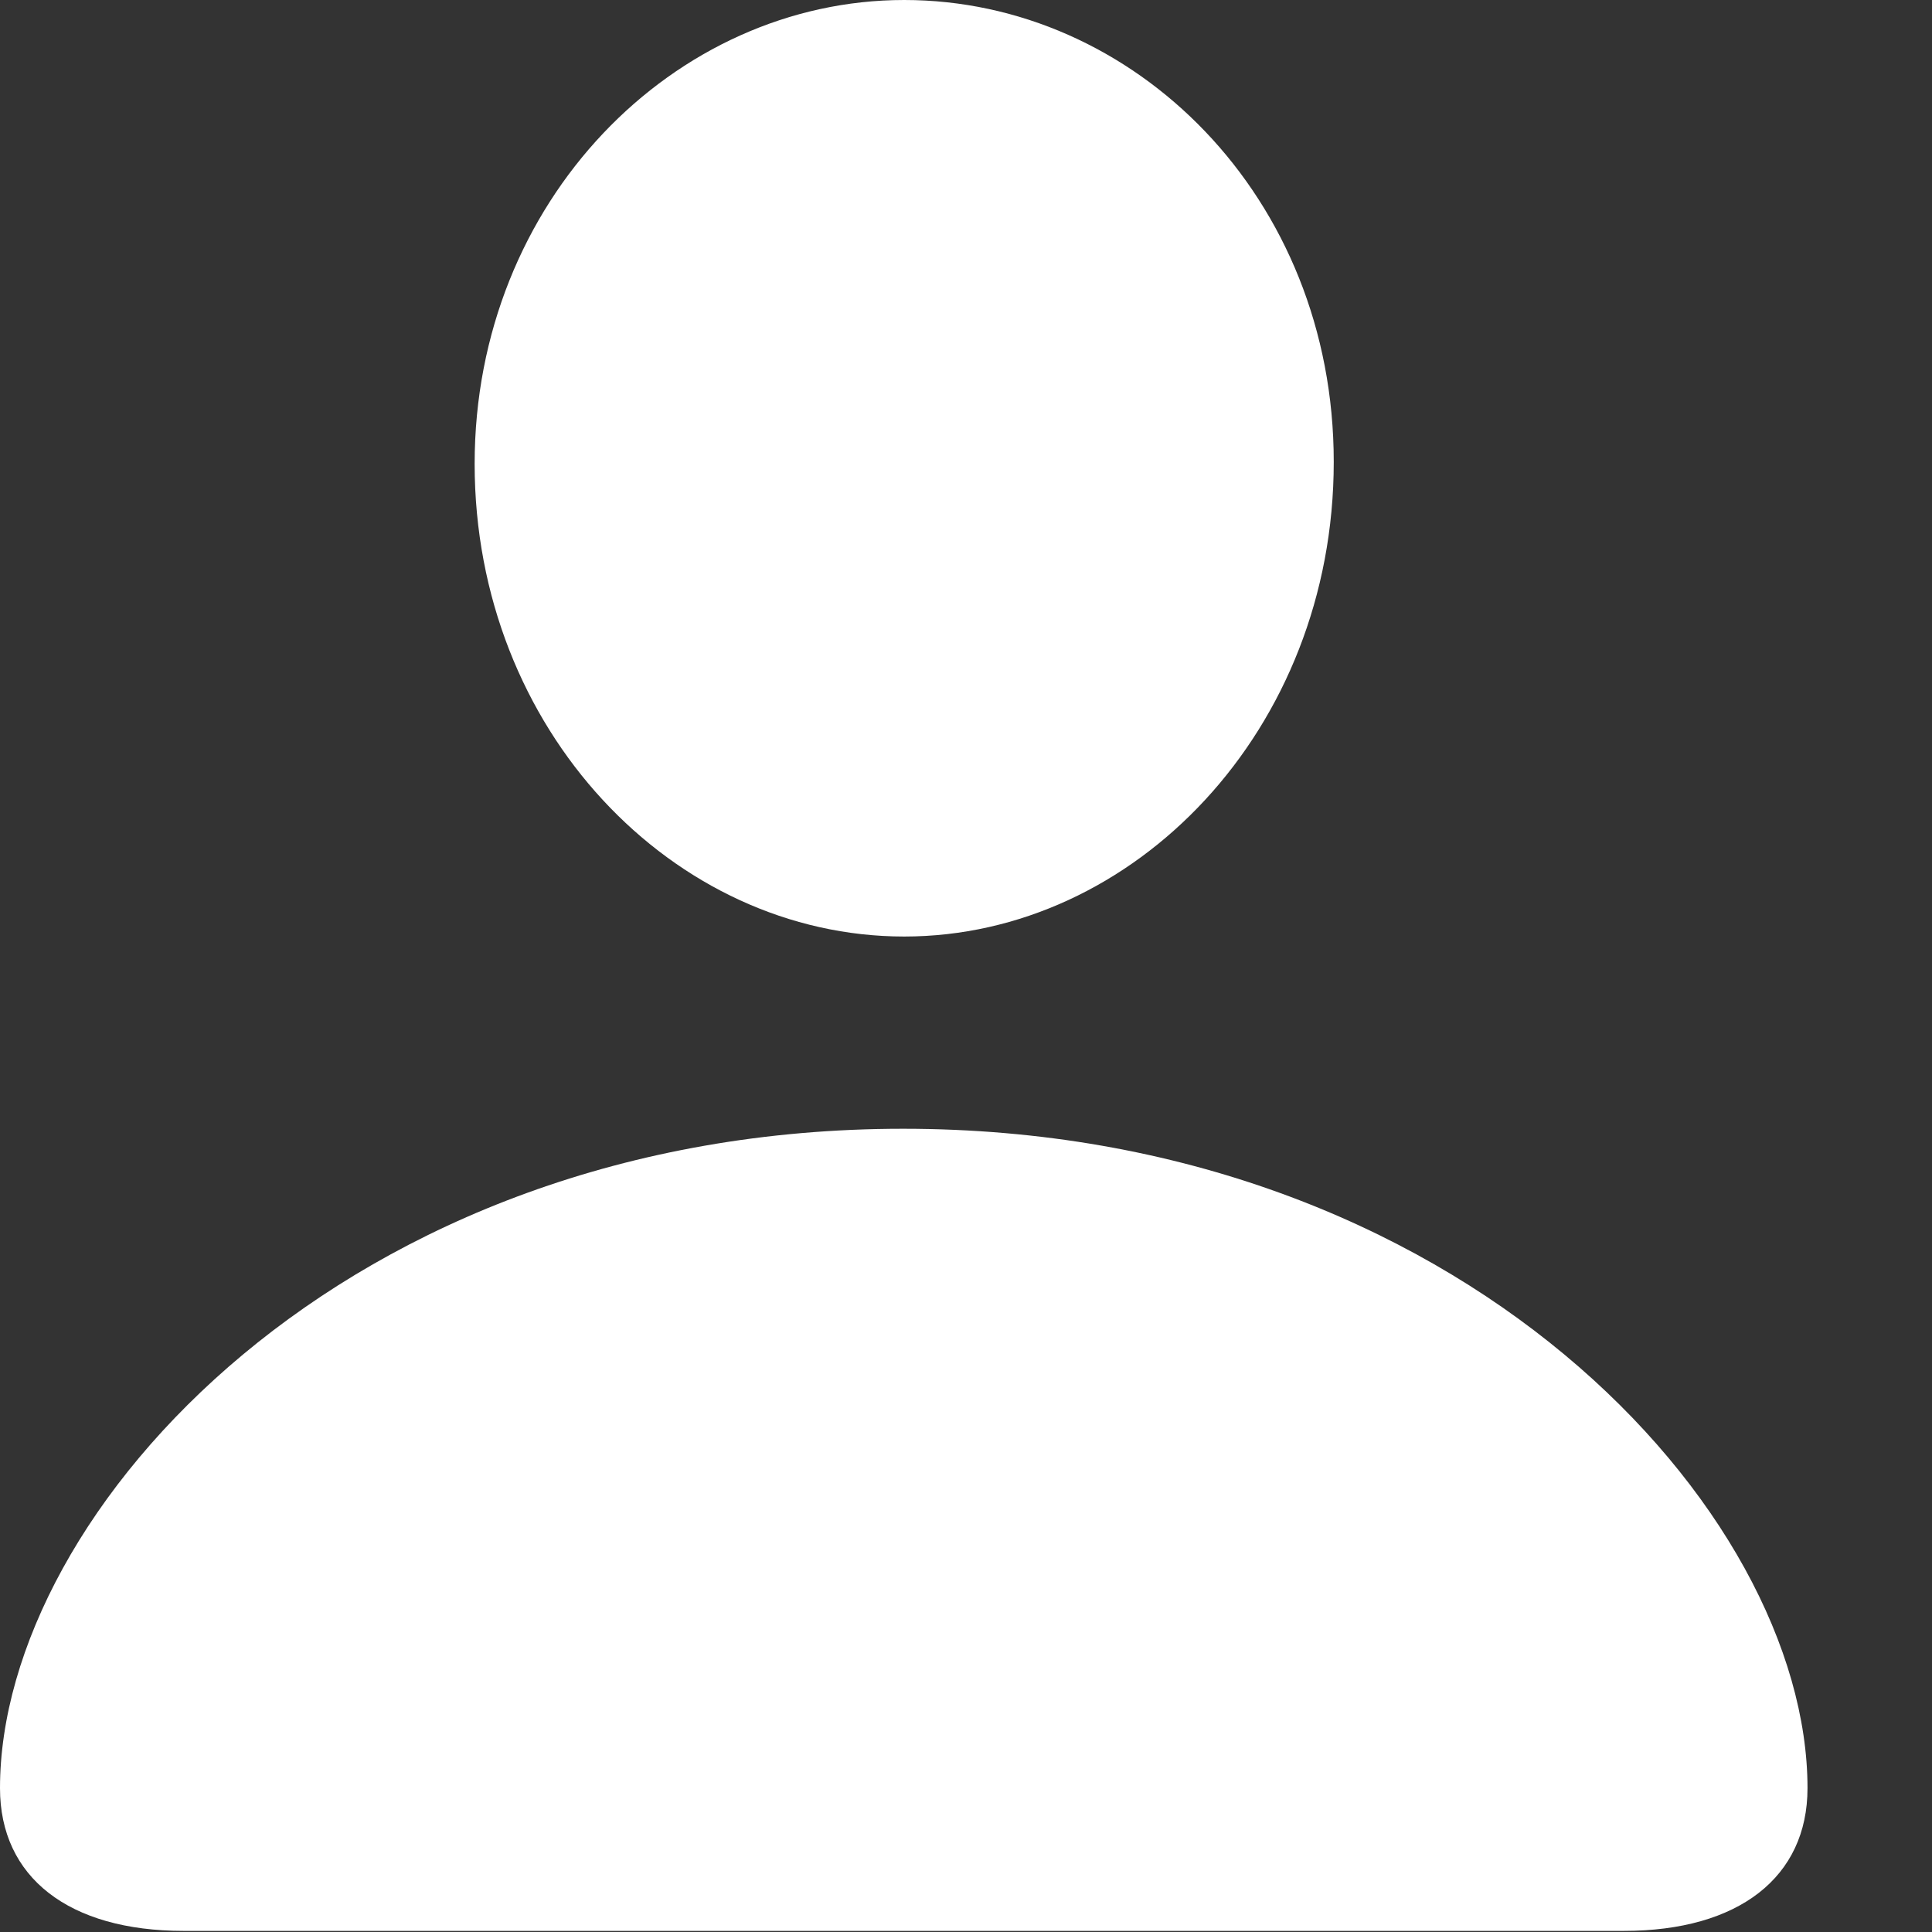 <?xml version="1.0" encoding="UTF-8"?>
<!--Generator: Apple Native CoreSVG 326-->
<!DOCTYPE svg
PUBLIC "-//W3C//DTD SVG 1.1//EN"
       "http://www.w3.org/Graphics/SVG/1.1/DTD/svg11.dtd">
<svg version="1.1" xmlns="http://www.w3.org/2000/svg" xmlns:xlink="http://www.w3.org/1999/xlink" viewBox="0 0 8.784 8.784">
 <rect x="0" y="0" width="8.784" height="8.784" fill="#333333" stroke="none"/>
 <g>
  <rect height="8.784" opacity="0" width="8.784" x="0" y="0"/>
  <path d="M0.835 8.779L7.383 8.779C7.905 8.779 8.218 8.535 8.218 8.13C8.218 6.87 6.641 5.132 4.106 5.132C1.577 5.132 0 6.87 0 8.13C0 8.535 0.312 8.779 0.835 8.779ZM4.111 4.258C5.156 4.258 6.064 3.32 6.064 2.1C6.064 0.894 5.156 0 4.111 0C3.066 0 2.158 0.913 2.158 2.109C2.158 3.32 3.062 4.258 4.111 4.258Z" fill="white"/>
 </g>
</svg>
